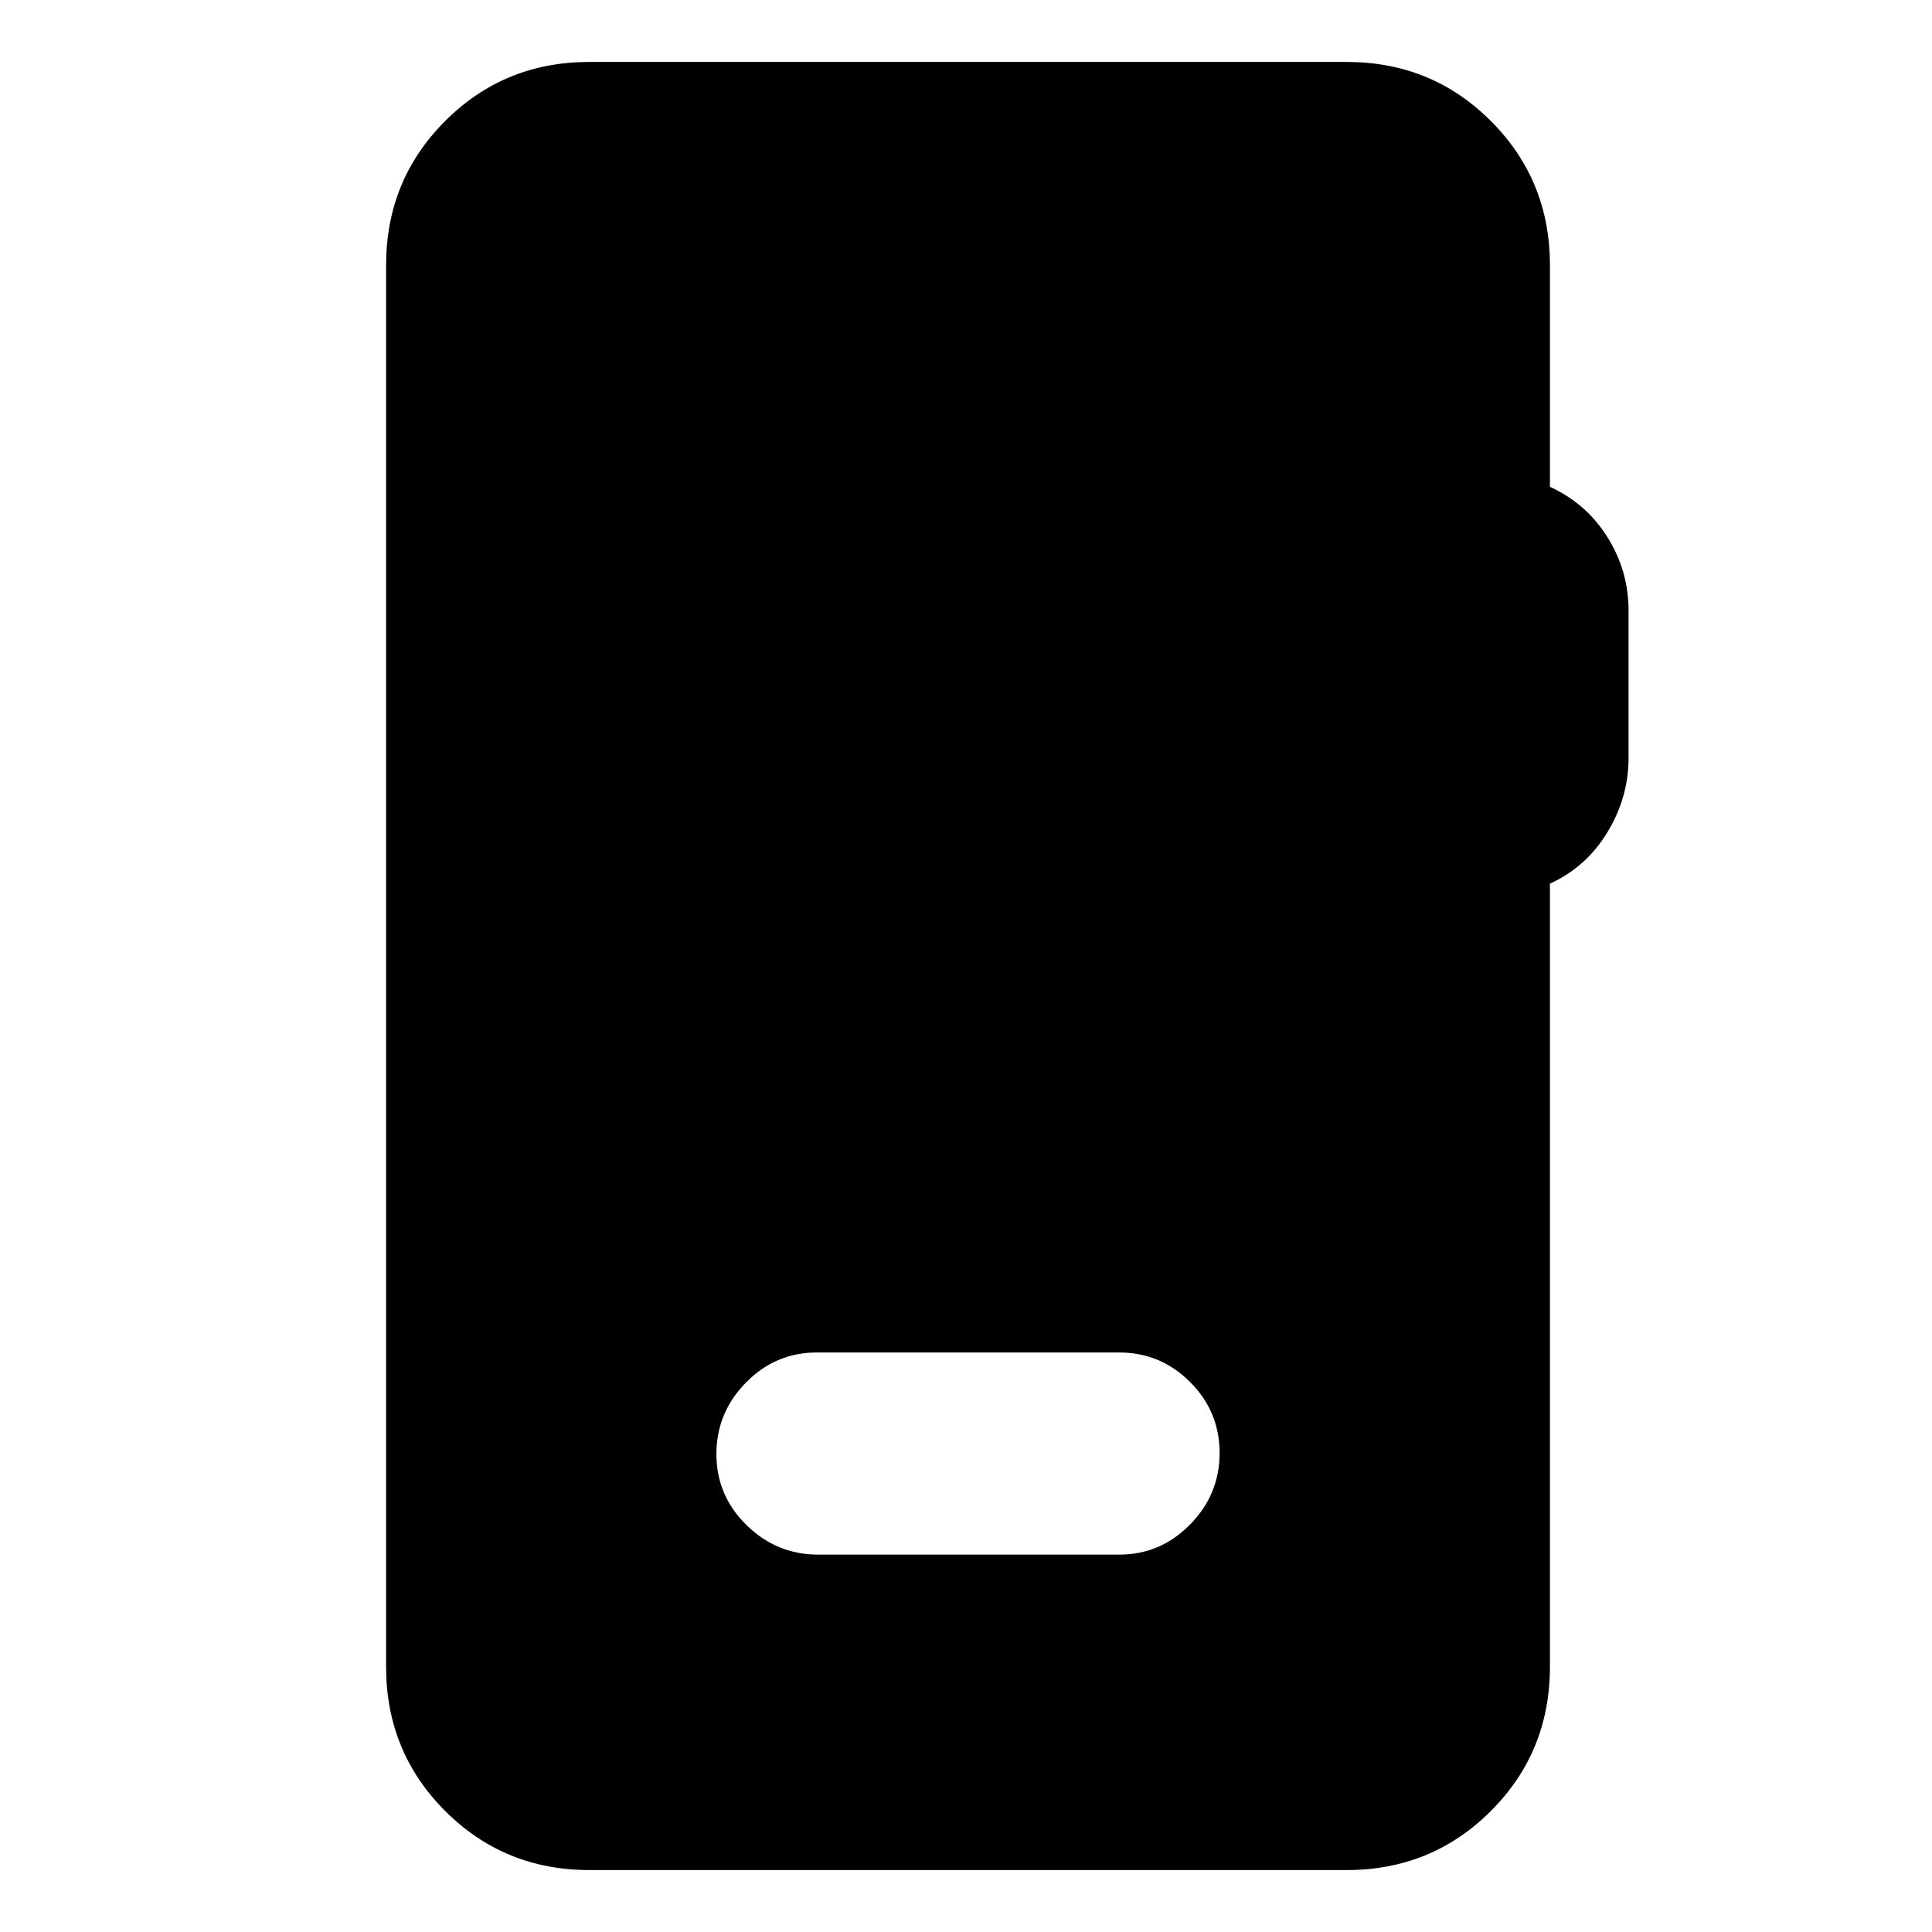 <svg xmlns="http://www.w3.org/2000/svg" height="24" viewBox="0 -960 960 960" width="24"><path d="M292.85-30.78q-42.31 0-71.65-29.35-29.35-29.35-29.35-71.65v-696.44q0-42.3 29.35-71.65 29.34-29.35 71.65-29.35h376.3q42.31 0 71.65 29.35 29.35 29.35 29.35 71.65v110.11q18.07 8.26 28.57 25.02 10.5 16.76 10.5 36.46v73.17q0 19.7-10.5 36.99-10.5 17.3-28.57 25.56v389.13q0 42.3-29.35 71.65-29.34 29.35-71.65 29.35h-376.3Zm113.63-156.74h149.61q20.58 0 35.26-14.96 14.67-14.96 14.67-35.54 0-20.59-14.67-35.26-14.68-14.68-35.26-14.68H405.91q-20.58 0-35.26 14.96-14.67 14.95-14.67 35.54t14.95 35.26q14.96 14.68 35.55 14.68Z"/></svg>